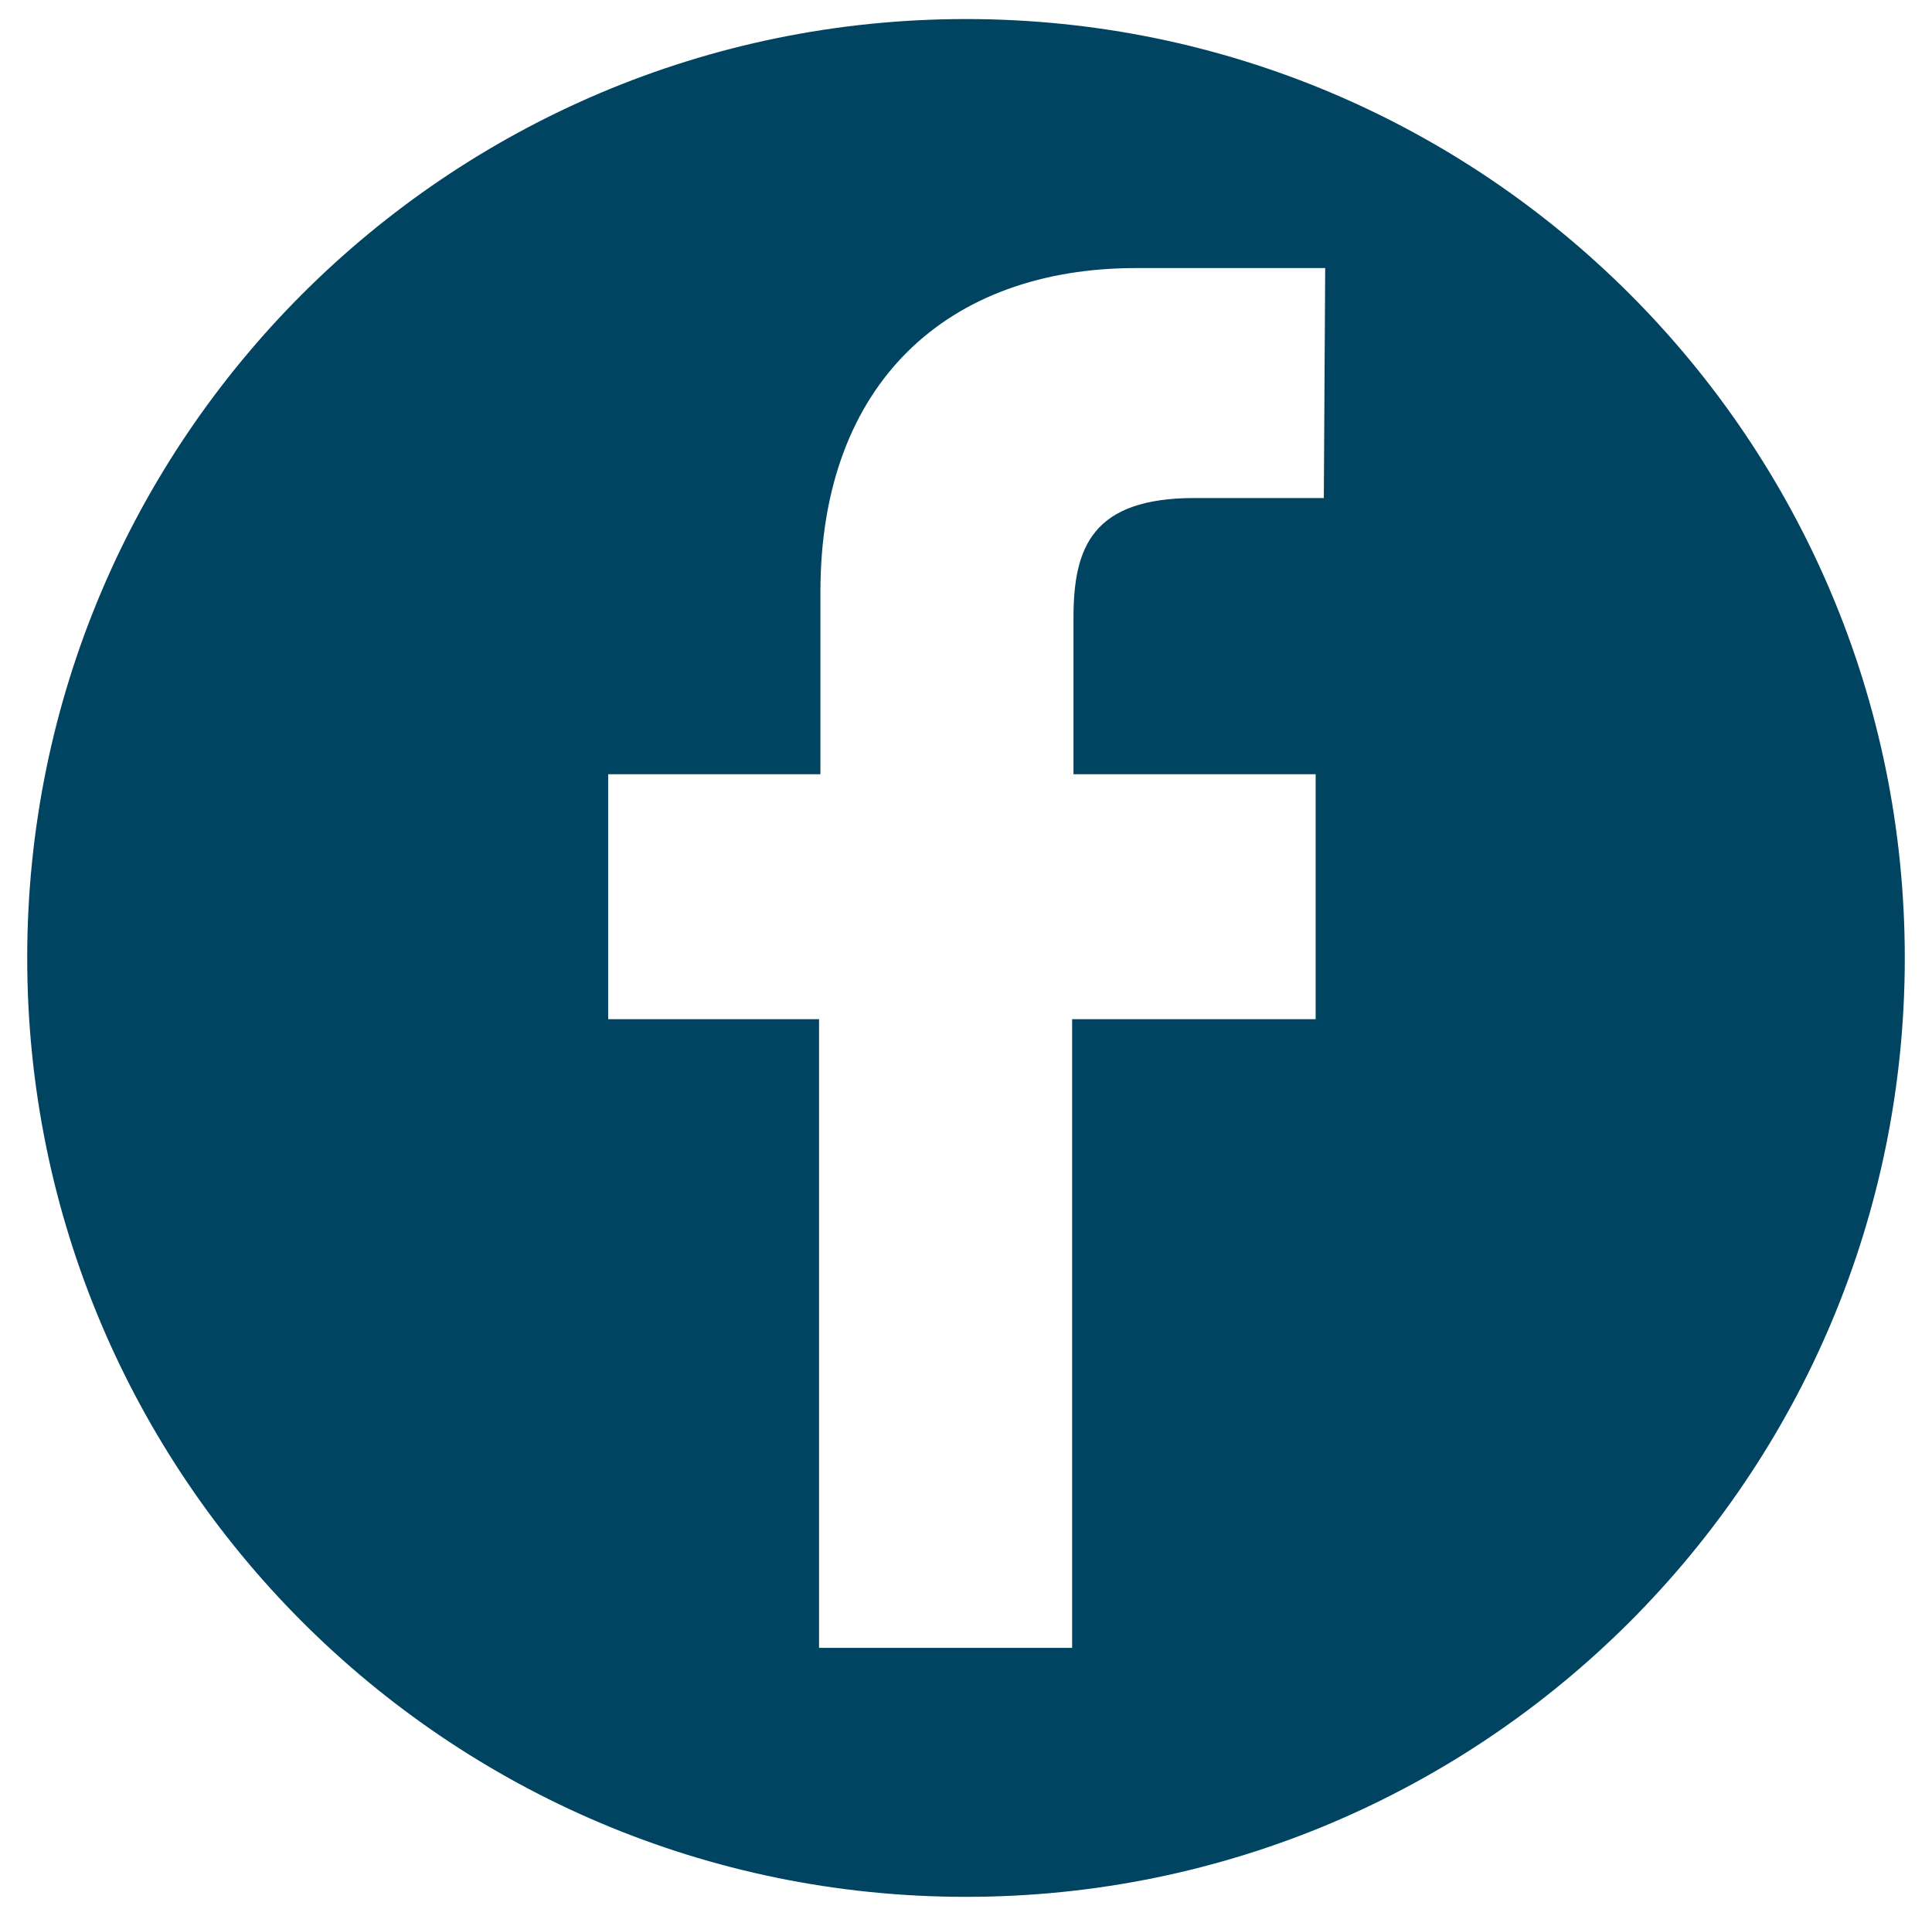 <?xml version="1.0" encoding="utf-8"?>
<!-- Generator: Adobe Illustrator 22.0.1, SVG Export Plug-In . SVG Version: 6.00 Build 0)  -->
<svg version="1.1" id="Capa_1" xmlns="http://www.w3.org/2000/svg" xmlns:xlink="http://www.w3.org/1999/xlink" x="0px" y="0px"
	 viewBox="0 0 142 140.8" style="enable-background:new 0 0 142 140.8;" xml:space="preserve">
<style type="text/css">
	.st0{fill:#004462;}
</style>
<g>
	<path class="st0" d="M71,1.4c-38.1,0-69,30.9-69,69c0,38.1,30.9,69,69,69c38.1,0,69-30.9,69-69C140,32.3,109.1,1.4,71,1.4L71,1.4z
		 M97.3,36.6l-9.5,0c-7.5,0-8.9,3.6-8.9,8.8v11.5h17.8l0,18H78.8v46.2H60.2V74.9H44.7v-18h15.6V43.5c0-15.4,9.4-23.8,23.2-23.8
		l13.9,0L97.3,36.6L97.3,36.6z M97.3,36.6"/>
</g>
</svg>
